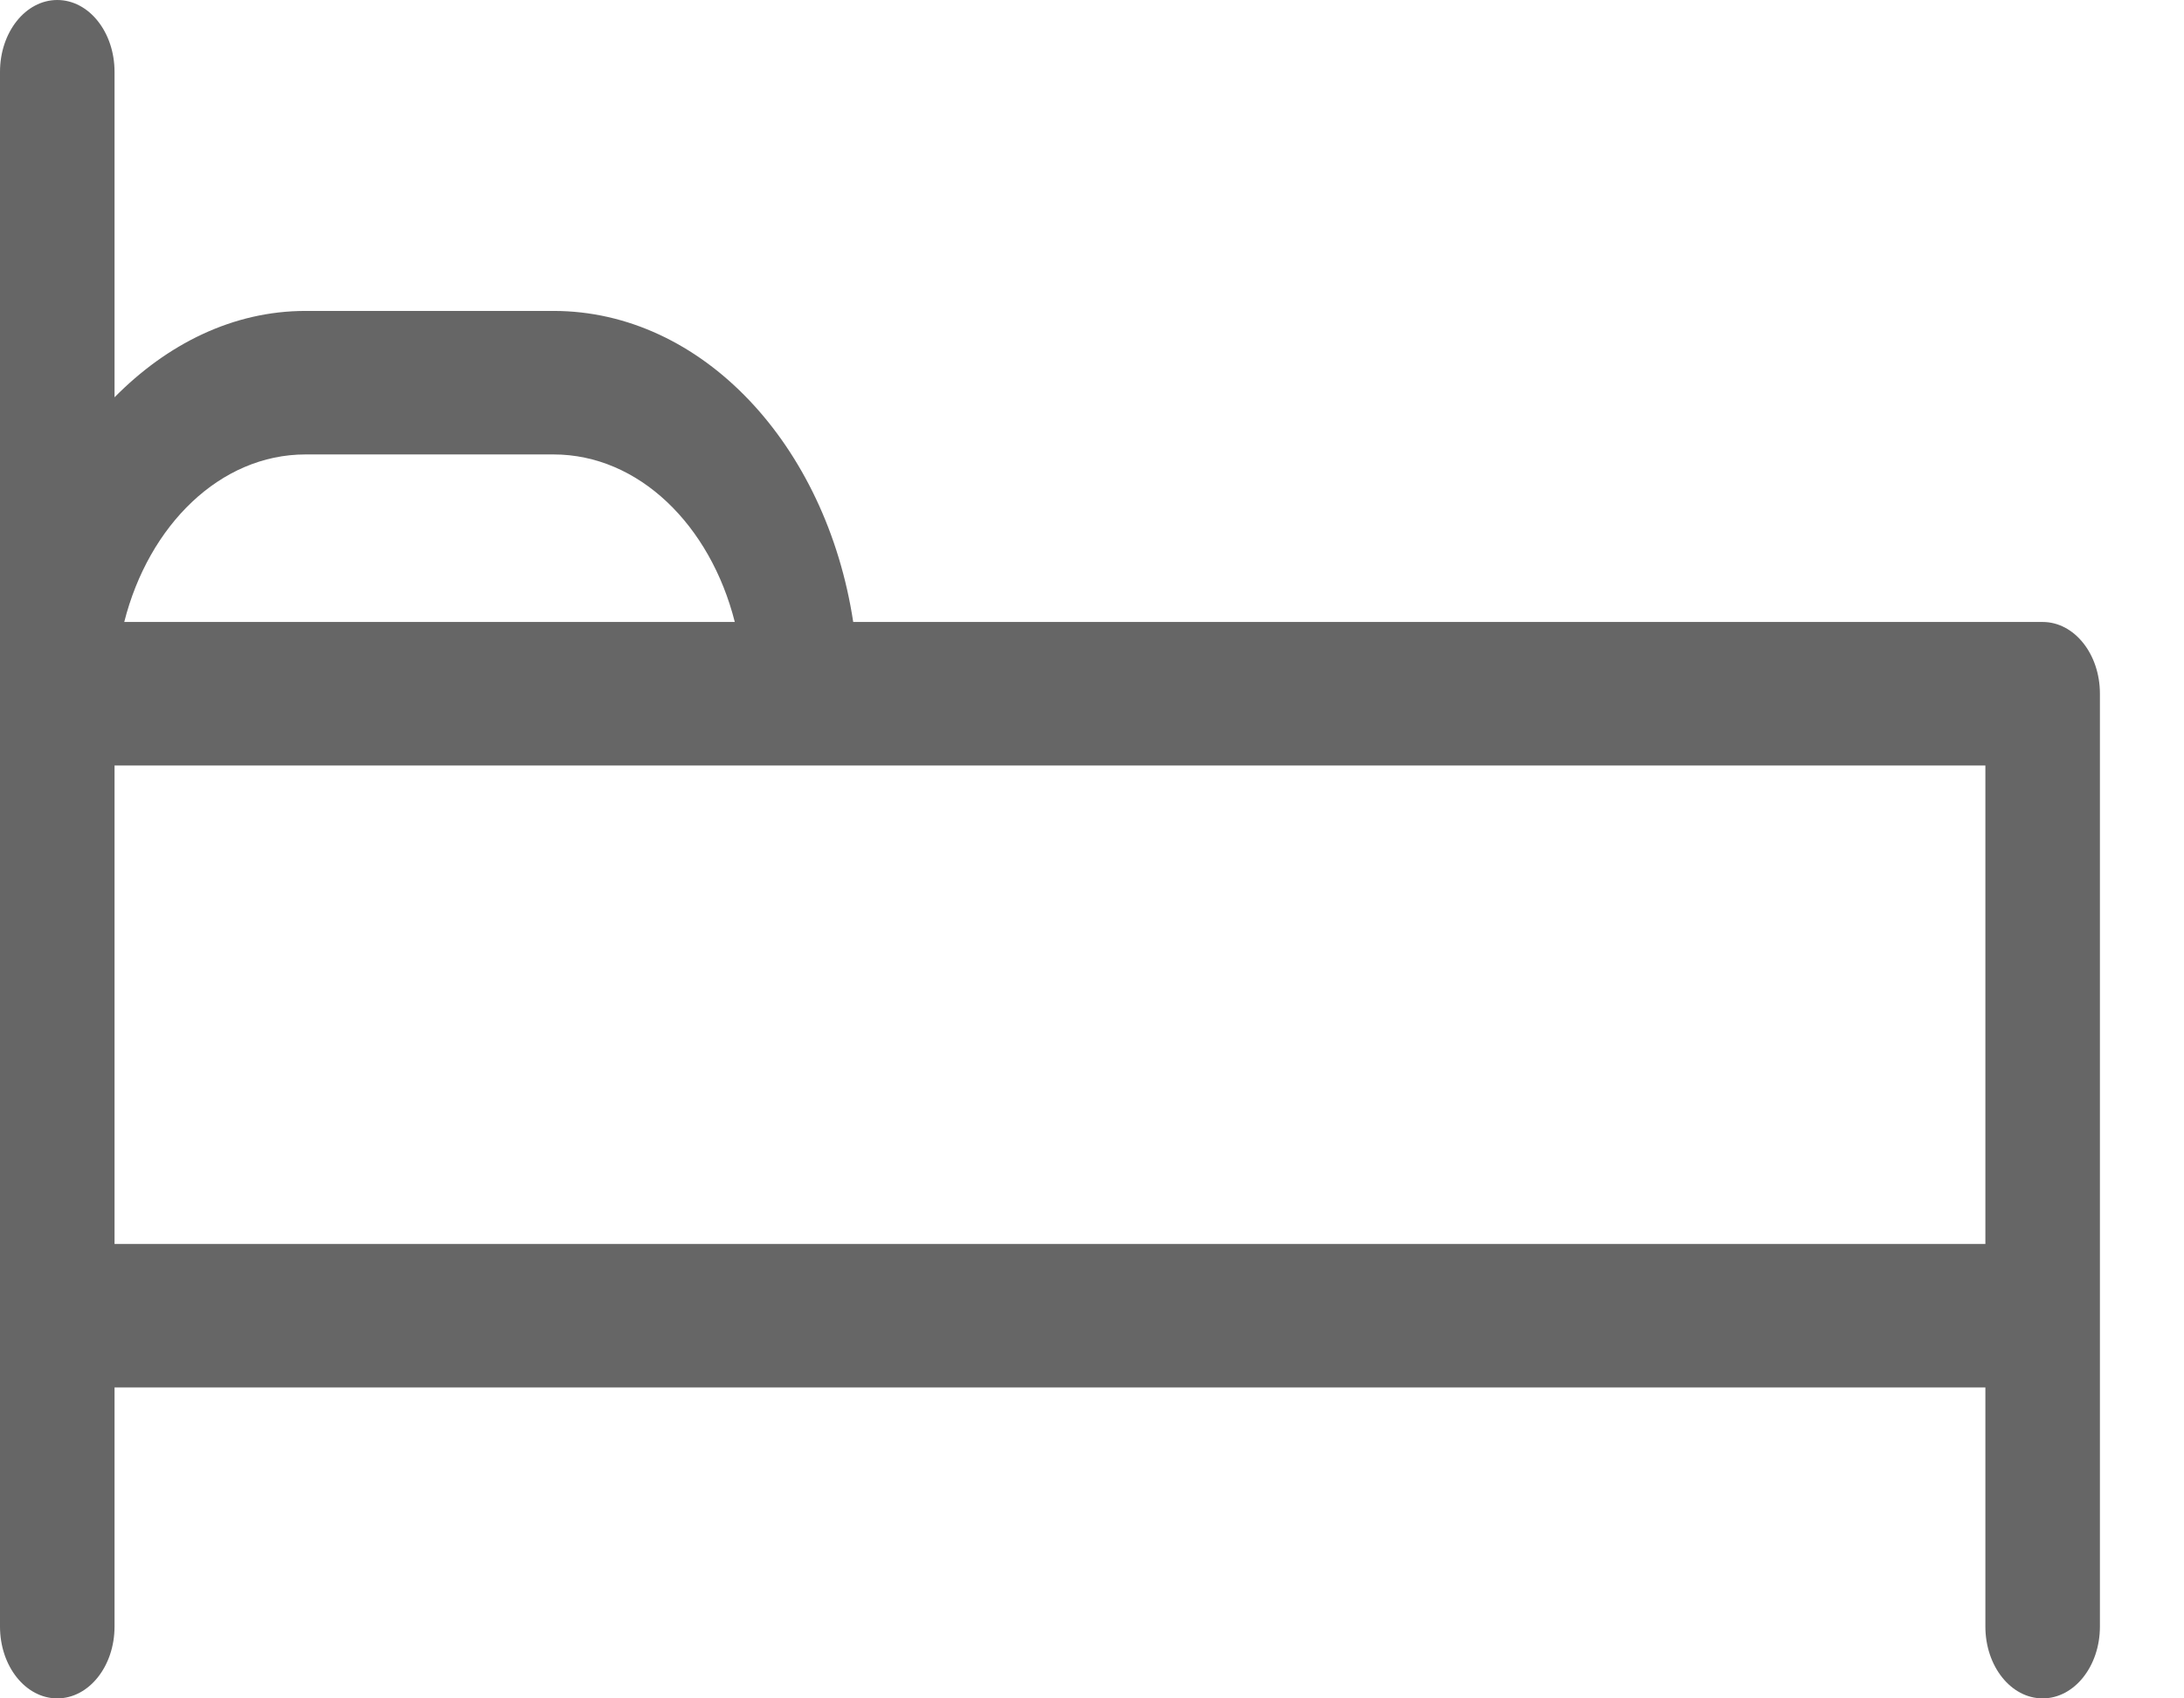 <?xml version="1.0" encoding="UTF-8"?>
<svg width="18px" height="14px" viewBox="0 0 18 14" version="1.1" xmlns="http://www.w3.org/2000/svg" xmlns:xlink="http://www.w3.org/1999/xlink">
    <!-- Generator: Sketch 49.3 (51167) - http://www.bohemiancoding.com/sketch -->
    <title>bed</title>
    <desc>Created with Sketch.</desc>
    <defs></defs>
    <g id="Page-1" stroke="none" stroke-width="1" fill="none" fill-rule="evenodd">
        <g id="Mobile-|-Expanded" transform="translate(-227, -2260)" fill="#666666" fill-rule="nonzero">
            <g id="Property-Card-3" transform="translate(22, 2020)">
                <g id="Amenities-Copy-2" transform="translate(56, 237)">
                    <g id="Group" transform="translate(134, 0)">
                        <g id="bed" transform="translate(15, 3)">
                            <path d="M16.835,5.127 L7.032,5.127 C6.81,3.669 5.789,2.563 4.562,2.563 L2.518,2.563 C1.919,2.563 1.376,2.837 0.944,3.275 L0.944,0.592 C0.944,0.265 0.733,0 0.472,0 C0.211,0 0,0.265 0,0.592 L0,5.718 L0,10.845 L0,13.408 C0,13.735 0.211,14 0.472,14 C0.733,14 0.944,13.735 0.944,13.408 L0.944,11.437 L16.363,11.437 L16.363,13.408 C16.363,13.735 16.574,14 16.835,14 C17.096,14 17.307,13.735 17.307,13.408 L17.307,10.845 L17.307,5.718 C17.307,5.391 17.096,5.127 16.835,5.127 Z M2.518,3.746 L4.562,3.746 C5.265,3.746 5.854,4.329 6.056,5.127 L1.024,5.127 C1.226,4.329 1.815,3.746 2.518,3.746 Z M0.944,6.31 L16.363,6.31 L16.363,10.254 L0.944,10.254 L0.944,6.31 Z" id="Shape"></path>
                        </g>
                    </g>
                </g>
            </g>
        </g>
    </g>
</svg>
